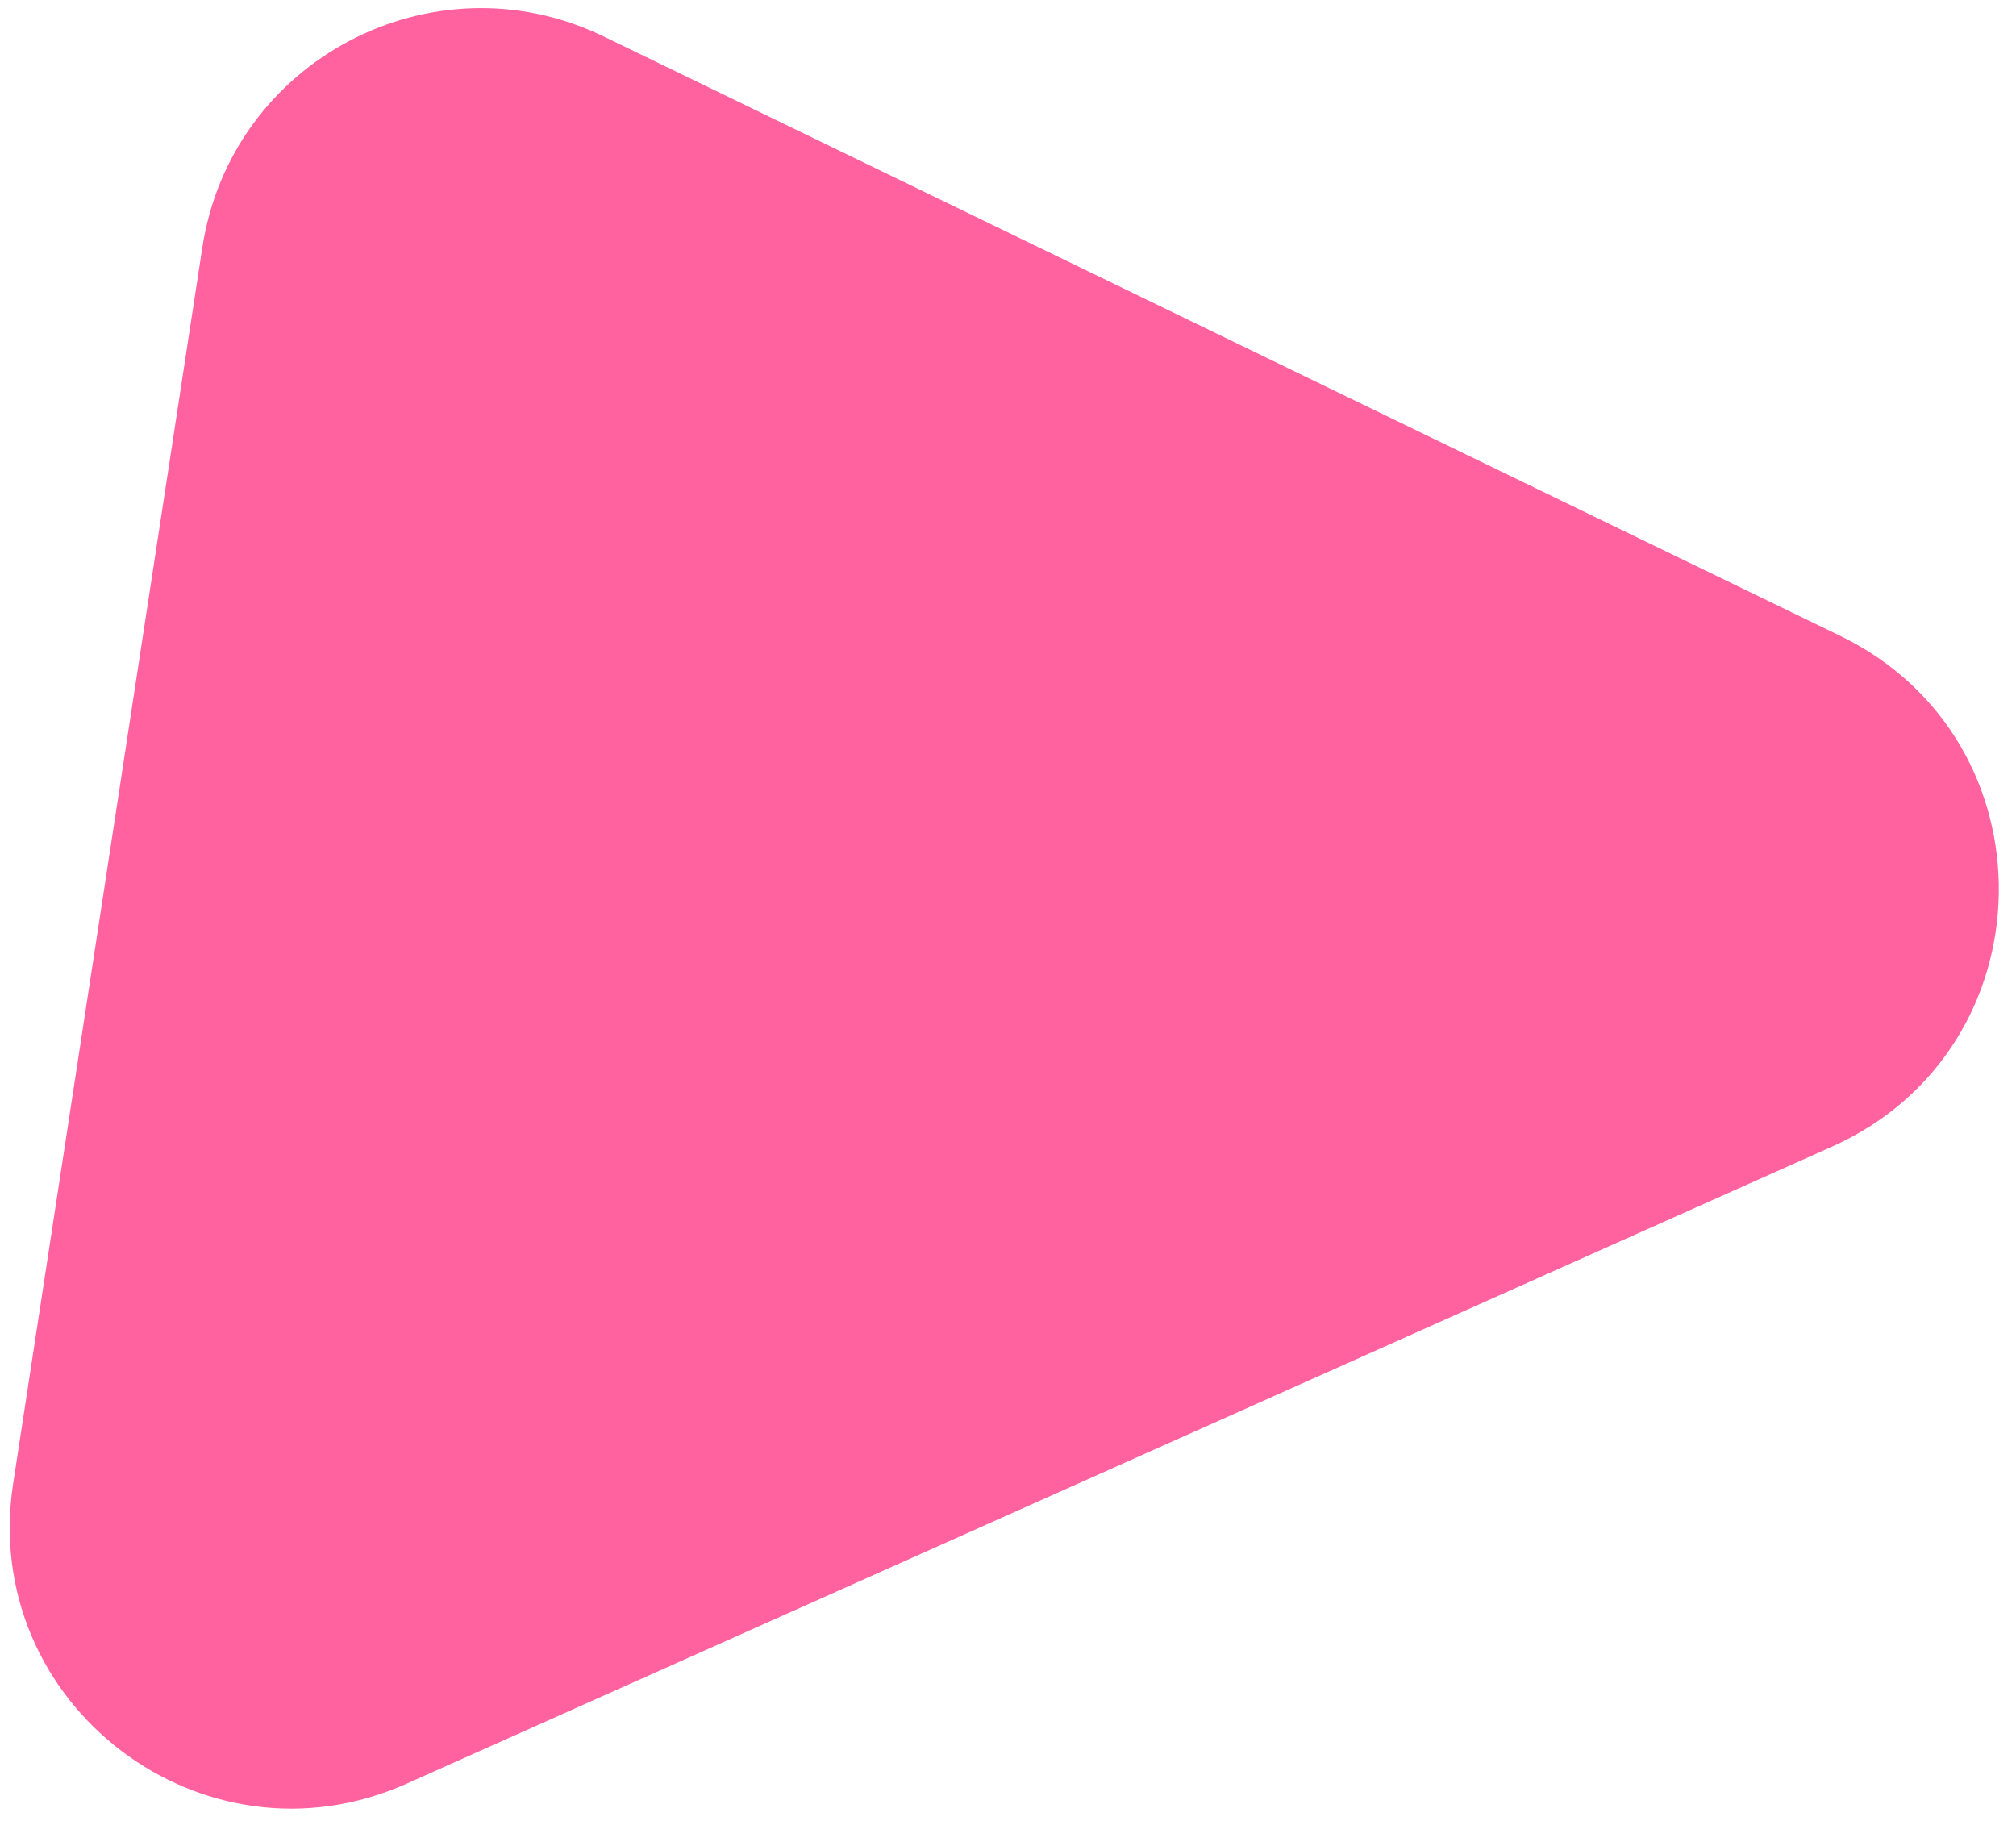 <svg width="93" height="84" viewBox="0 0 93 84" fill="none" xmlns="http://www.w3.org/2000/svg">
<path d="M9.334 11.416L0.606 68.439C-0.951 78.611 9.366 86.474 18.761 82.275L84.512 52.891C94.6 48.382 94.821 34.143 84.878 29.324L27.855 1.685C19.979 -2.132 10.658 2.765 9.334 11.416Z" fill="#FF629F"/>
</svg>
